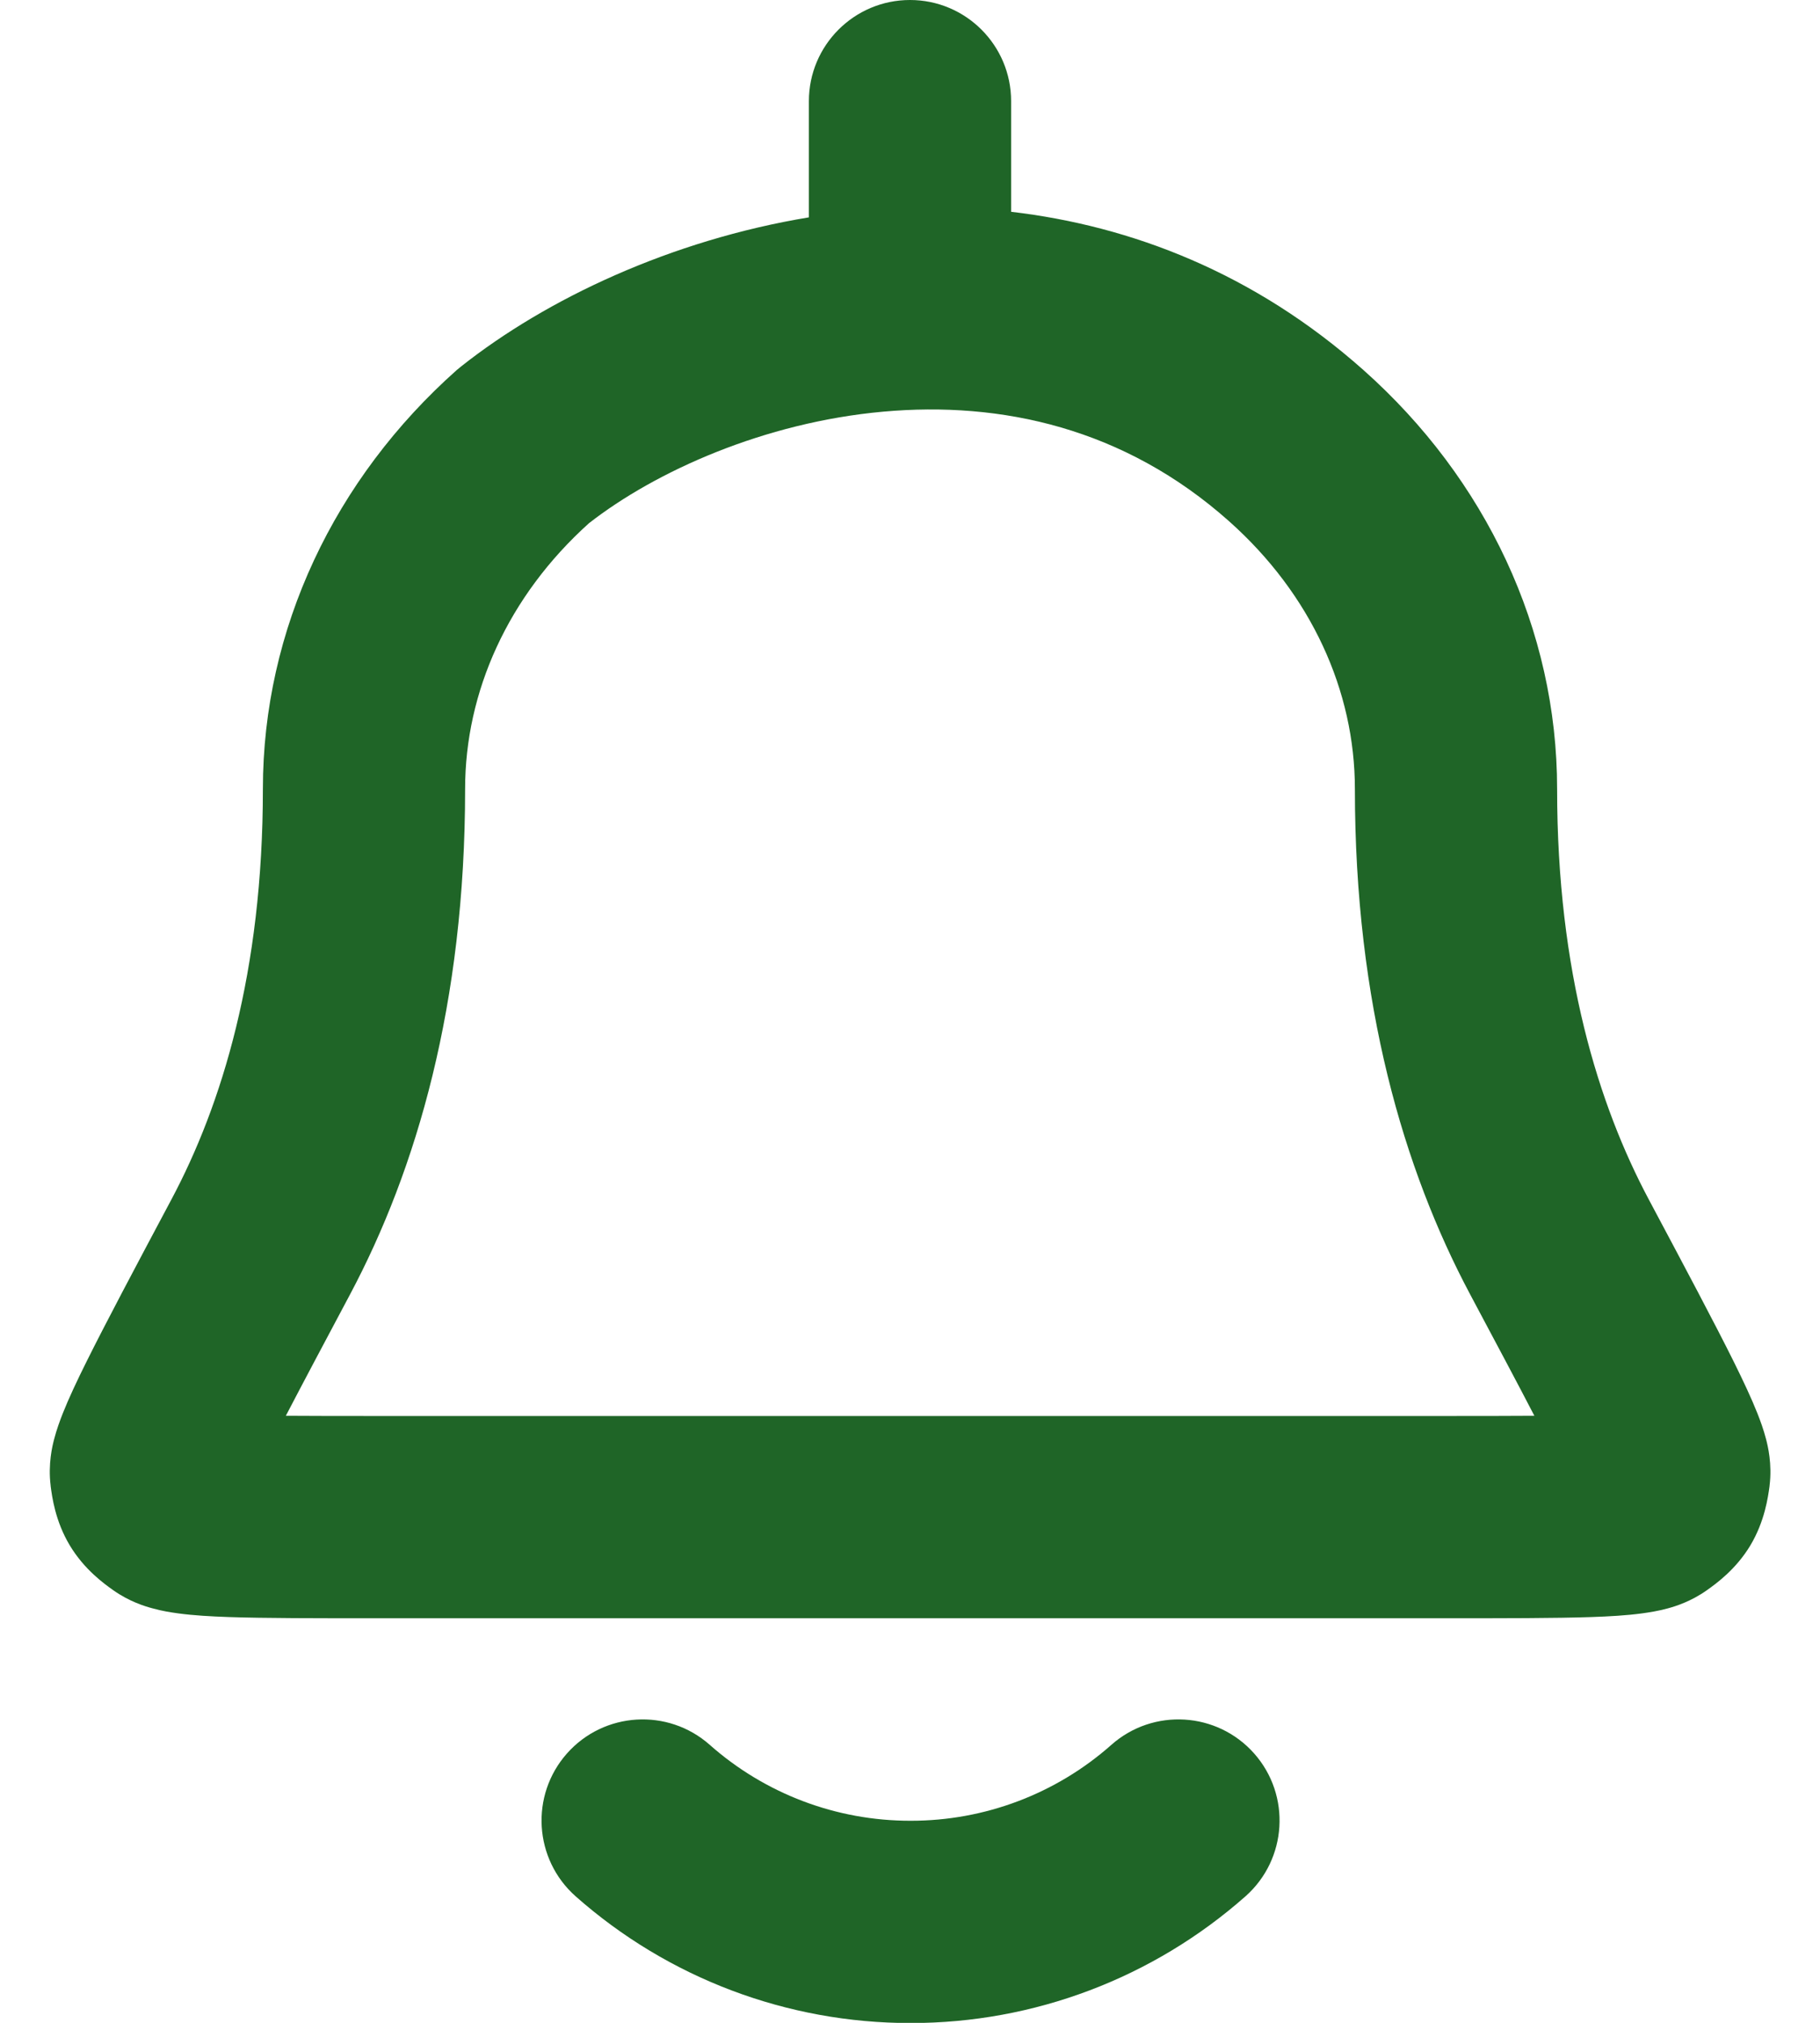 <svg width="18" height="20" viewBox="0 0 18 20" fill="none" xmlns="http://www.w3.org/2000/svg">
<path fill-rule="evenodd" clip-rule="evenodd" d="M9 0C9.552 0 10 0.448 10 1V2.094C11.189 2.233 12.405 2.699 13.485 3.659C14.695 4.735 15.4 6.222 15.4 7.8C15.4 9.612 15.809 10.924 16.306 11.858C16.672 12.545 16.956 13.079 17.146 13.461C17.24 13.651 17.322 13.825 17.381 13.974C17.41 14.047 17.442 14.135 17.466 14.227C17.484 14.295 17.528 14.475 17.501 14.69L17.501 14.693C17.486 14.802 17.454 15.041 17.311 15.28C17.167 15.519 16.971 15.659 16.882 15.722C16.725 15.834 16.57 15.882 16.492 15.903C16.4 15.928 16.311 15.942 16.237 15.952C16.089 15.972 15.917 15.982 15.738 15.988C15.38 16 14.882 16 14.253 16H3.749C3.12 16 2.621 16 2.264 15.988C2.085 15.982 1.913 15.972 1.765 15.952C1.691 15.942 1.601 15.928 1.509 15.902C1.432 15.882 1.278 15.834 1.122 15.724C1.03 15.659 0.834 15.519 0.69 15.279C0.546 15.039 0.515 14.799 0.501 14.693L0.501 14.69C0.474 14.474 0.518 14.294 0.536 14.227C0.56 14.135 0.592 14.047 0.621 13.974C0.68 13.825 0.762 13.651 0.856 13.462C1.046 13.08 1.33 12.545 1.696 11.858C1.696 11.858 1.696 11.858 1.696 11.858C2.193 10.925 2.6 9.612 2.6 7.8C2.6 6.221 3.307 4.734 4.518 3.658C4.532 3.646 4.547 3.634 4.562 3.622C5.405 2.955 6.634 2.375 8 2.149V1C8 0.448 8.448 0 9 0ZM5.825 5.173C5.024 5.894 4.6 6.841 4.6 7.8C4.6 9.926 4.119 11.563 3.462 12.798L3.462 12.798C3.2 13.29 2.99 13.685 2.827 13.998C3.085 14 3.397 14 3.771 14H14.231C14.605 14 14.917 14 15.175 13.998C15.013 13.685 14.802 13.29 14.54 12.798L14.54 12.798C13.883 11.564 13.4 9.928 13.4 7.8C13.4 6.832 12.969 5.877 12.155 5.153C11.119 4.231 9.902 3.965 8.736 4.07C7.558 4.176 6.483 4.66 5.825 5.173ZM5.607 17.337C5.973 16.924 6.605 16.885 7.019 17.251C7.567 17.736 8.273 18.003 9.005 18.002H9.007C9.738 18.003 10.445 17.736 10.992 17.251C11.406 16.885 12.038 16.924 12.404 17.337C12.77 17.751 12.731 18.383 12.318 18.749C11.404 19.557 10.226 20.003 9.006 20.002C7.786 20.003 6.607 19.558 5.693 18.749C5.28 18.383 5.241 17.751 5.607 17.337Z" fill="#1F6527"/>
</svg>
